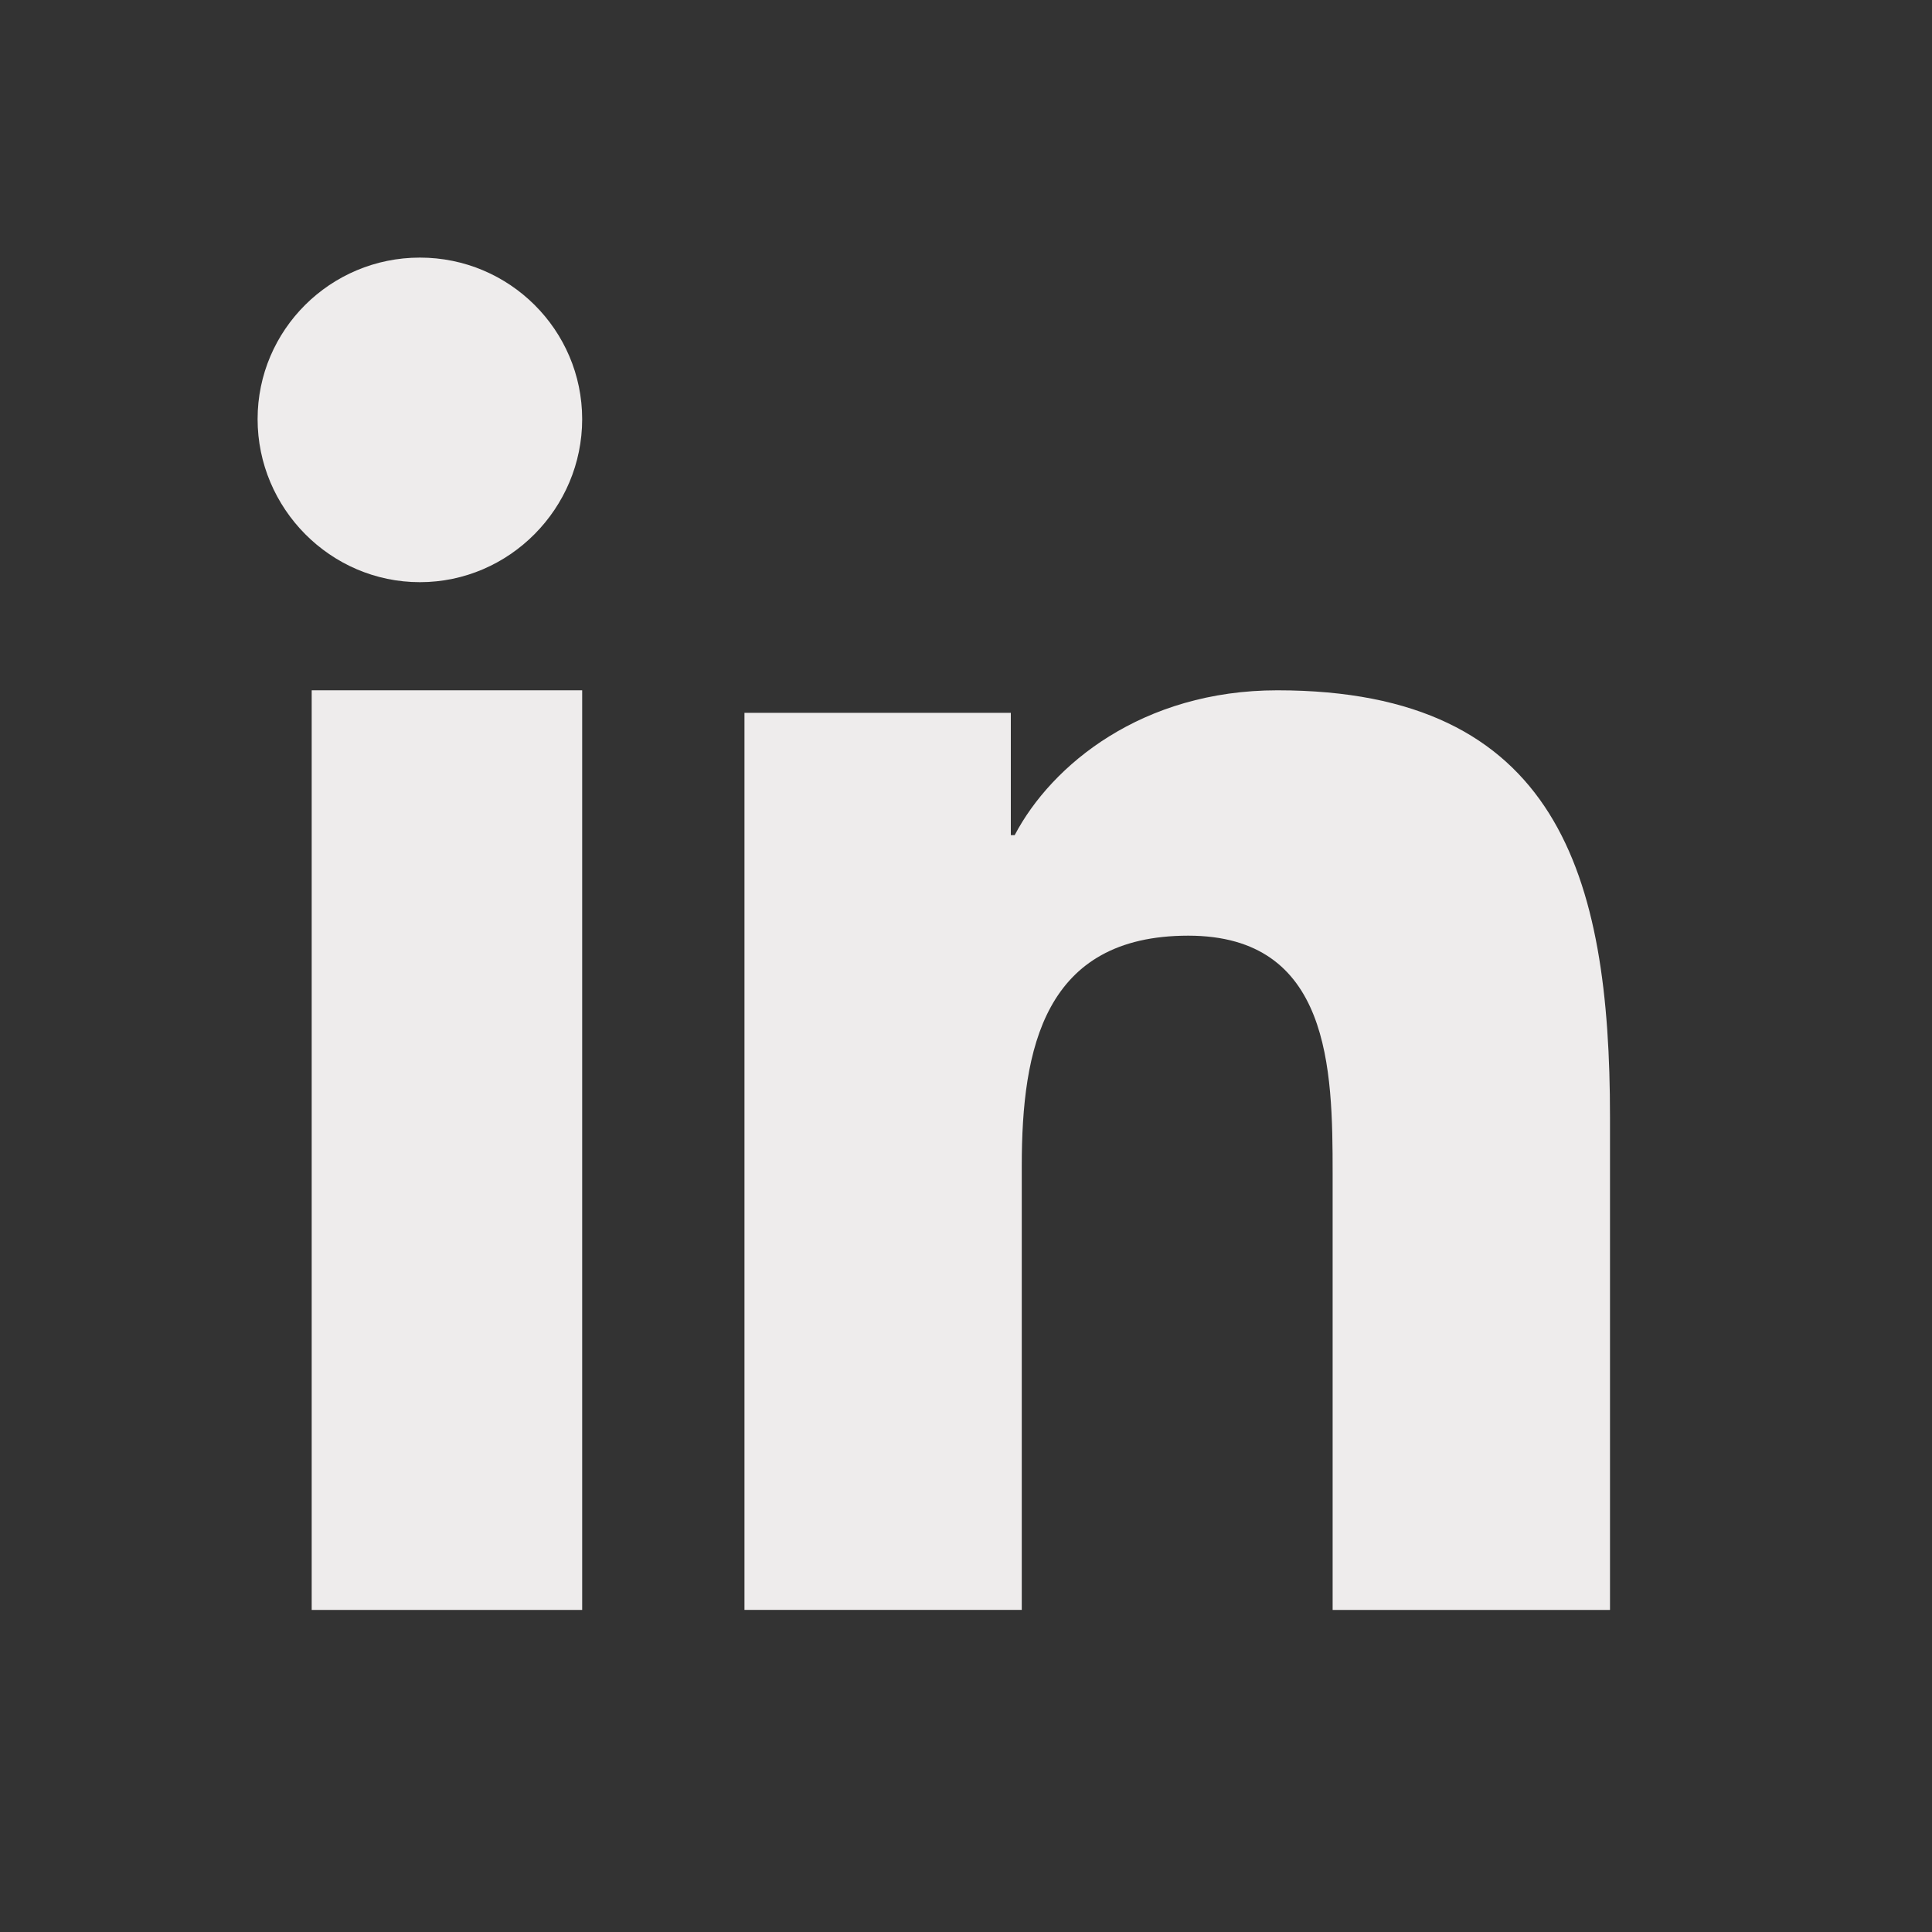 <svg width="30" height="30" viewBox="0 0 30 30" fill="none" xmlns="http://www.w3.org/2000/svg">
<rect x="0" y="0" width="30" height="30" fill="#333333" stroke="none"/>
<path d="M24.995 24.999V24.998H25V17.346C25 13.603 24.197 10.719 19.835 10.719C17.738 10.719 16.331 11.874 15.756 12.968H15.696V11.069H11.56V24.998H15.866V18.101C15.866 16.285 16.21 14.529 18.451 14.529C20.66 14.529 20.693 16.601 20.693 18.217V24.999H24.995Z" fill="#EEECEC"/>
<path d="M4.84 10.719H9.04V24.999H4.84V10.719Z" fill="#EEECEC"/>
<path d="M6.52 4C5.129 4 4 5.124 4 6.508C4 7.893 5.129 9.04 6.52 9.04C7.911 9.04 9.04 7.893 9.04 6.508C9.039 5.124 7.91 4 6.52 4Z" fill="#EEECEC"/>
</svg>
